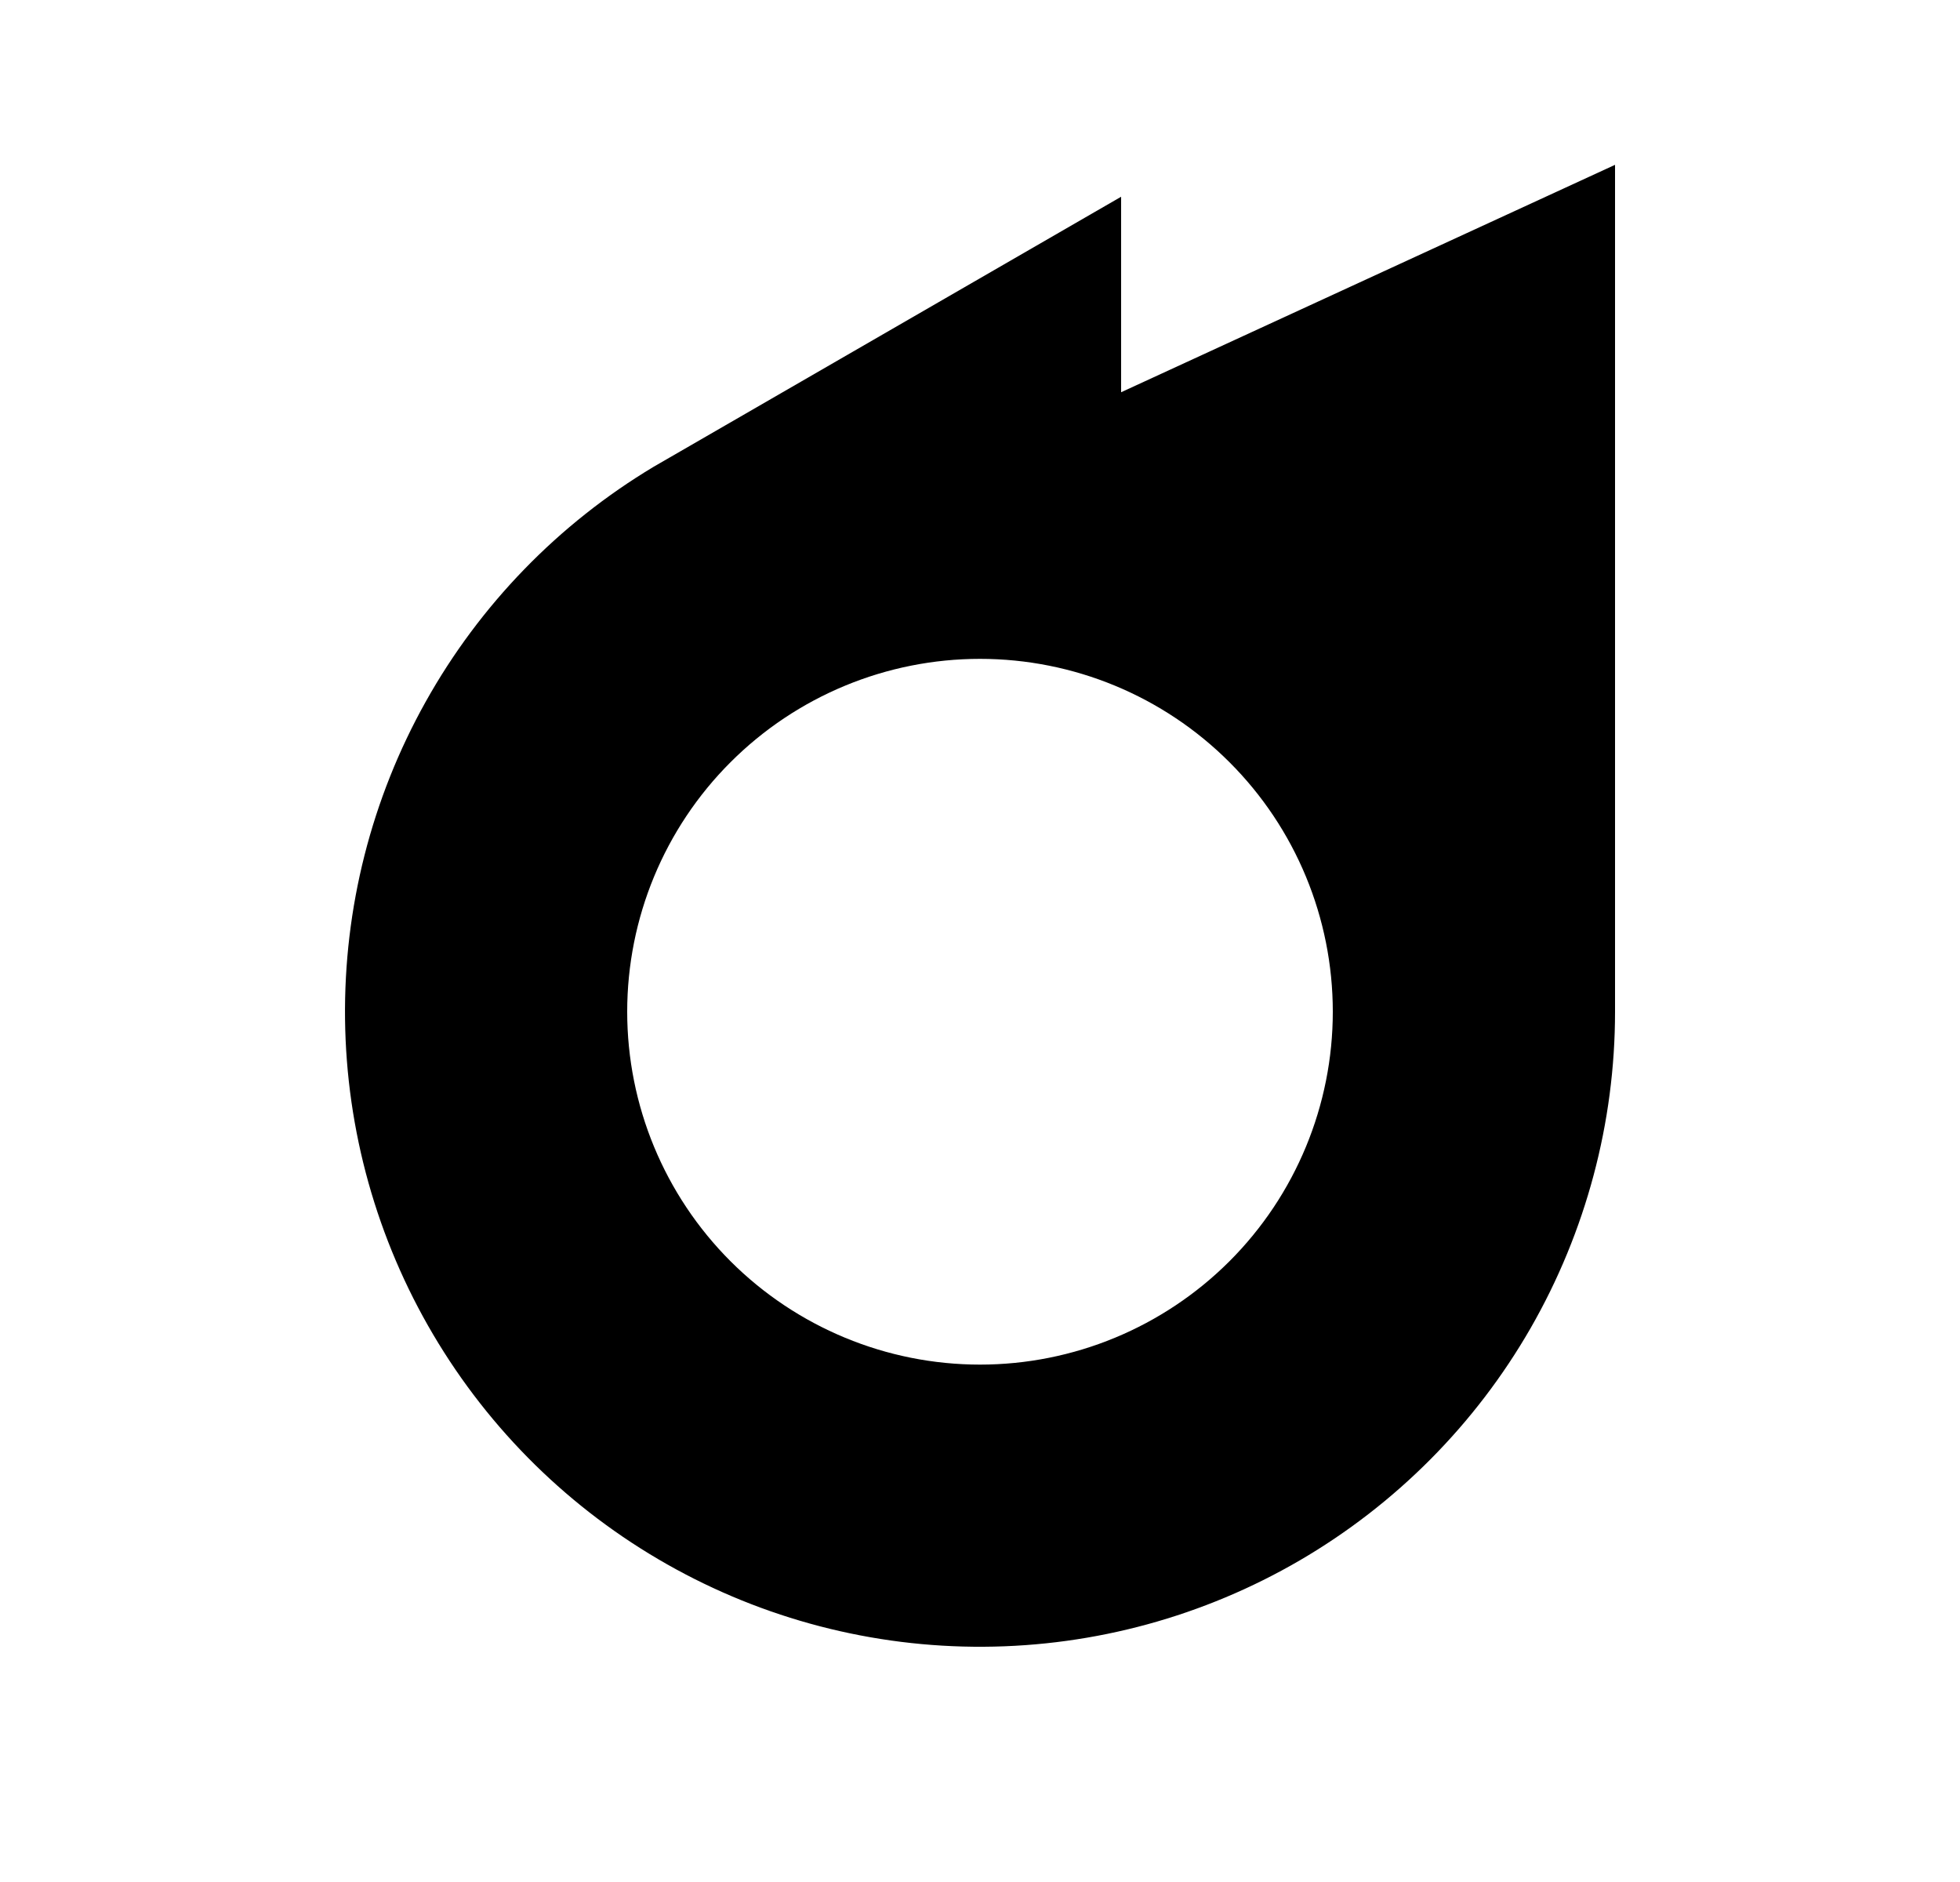 <svg width="25" height="24" viewBox="0 0 25 24" fill="none" xmlns="http://www.w3.org/2000/svg">
<path d="M20.6 2.102V12.902C20.6 14.318 20.228 15.709 19.523 16.937C18.817 18.165 17.801 19.186 16.578 19.899C15.354 20.612 13.964 20.992 12.548 21C11.132 21.009 9.738 20.646 8.506 19.947C7.274 19.249 6.247 18.24 5.526 17.02C4.806 15.801 4.418 14.414 4.401 12.998C4.384 11.582 4.738 10.186 5.429 8.95C6.12 7.713 7.123 6.68 8.338 5.952L14.3 2.509V5.002L20.6 2.102ZM12.5 8.402C11.307 8.402 10.162 8.876 9.318 9.72C8.474 10.563 8 11.708 8 12.902C8 14.095 8.474 15.24 9.318 16.084C10.162 16.927 11.307 17.402 12.5 17.402C13.694 17.402 14.838 16.927 15.682 16.084C16.526 15.24 17 14.095 17 12.902C17 11.708 16.526 10.563 15.682 9.72C14.838 8.876 13.694 8.402 12.5 8.402Z" fill="#0A0D14" style="fill:#0A0D14;fill:color(display-p3 0.039 0.051 0.078);fill-opacity:1;"/>
</svg>
